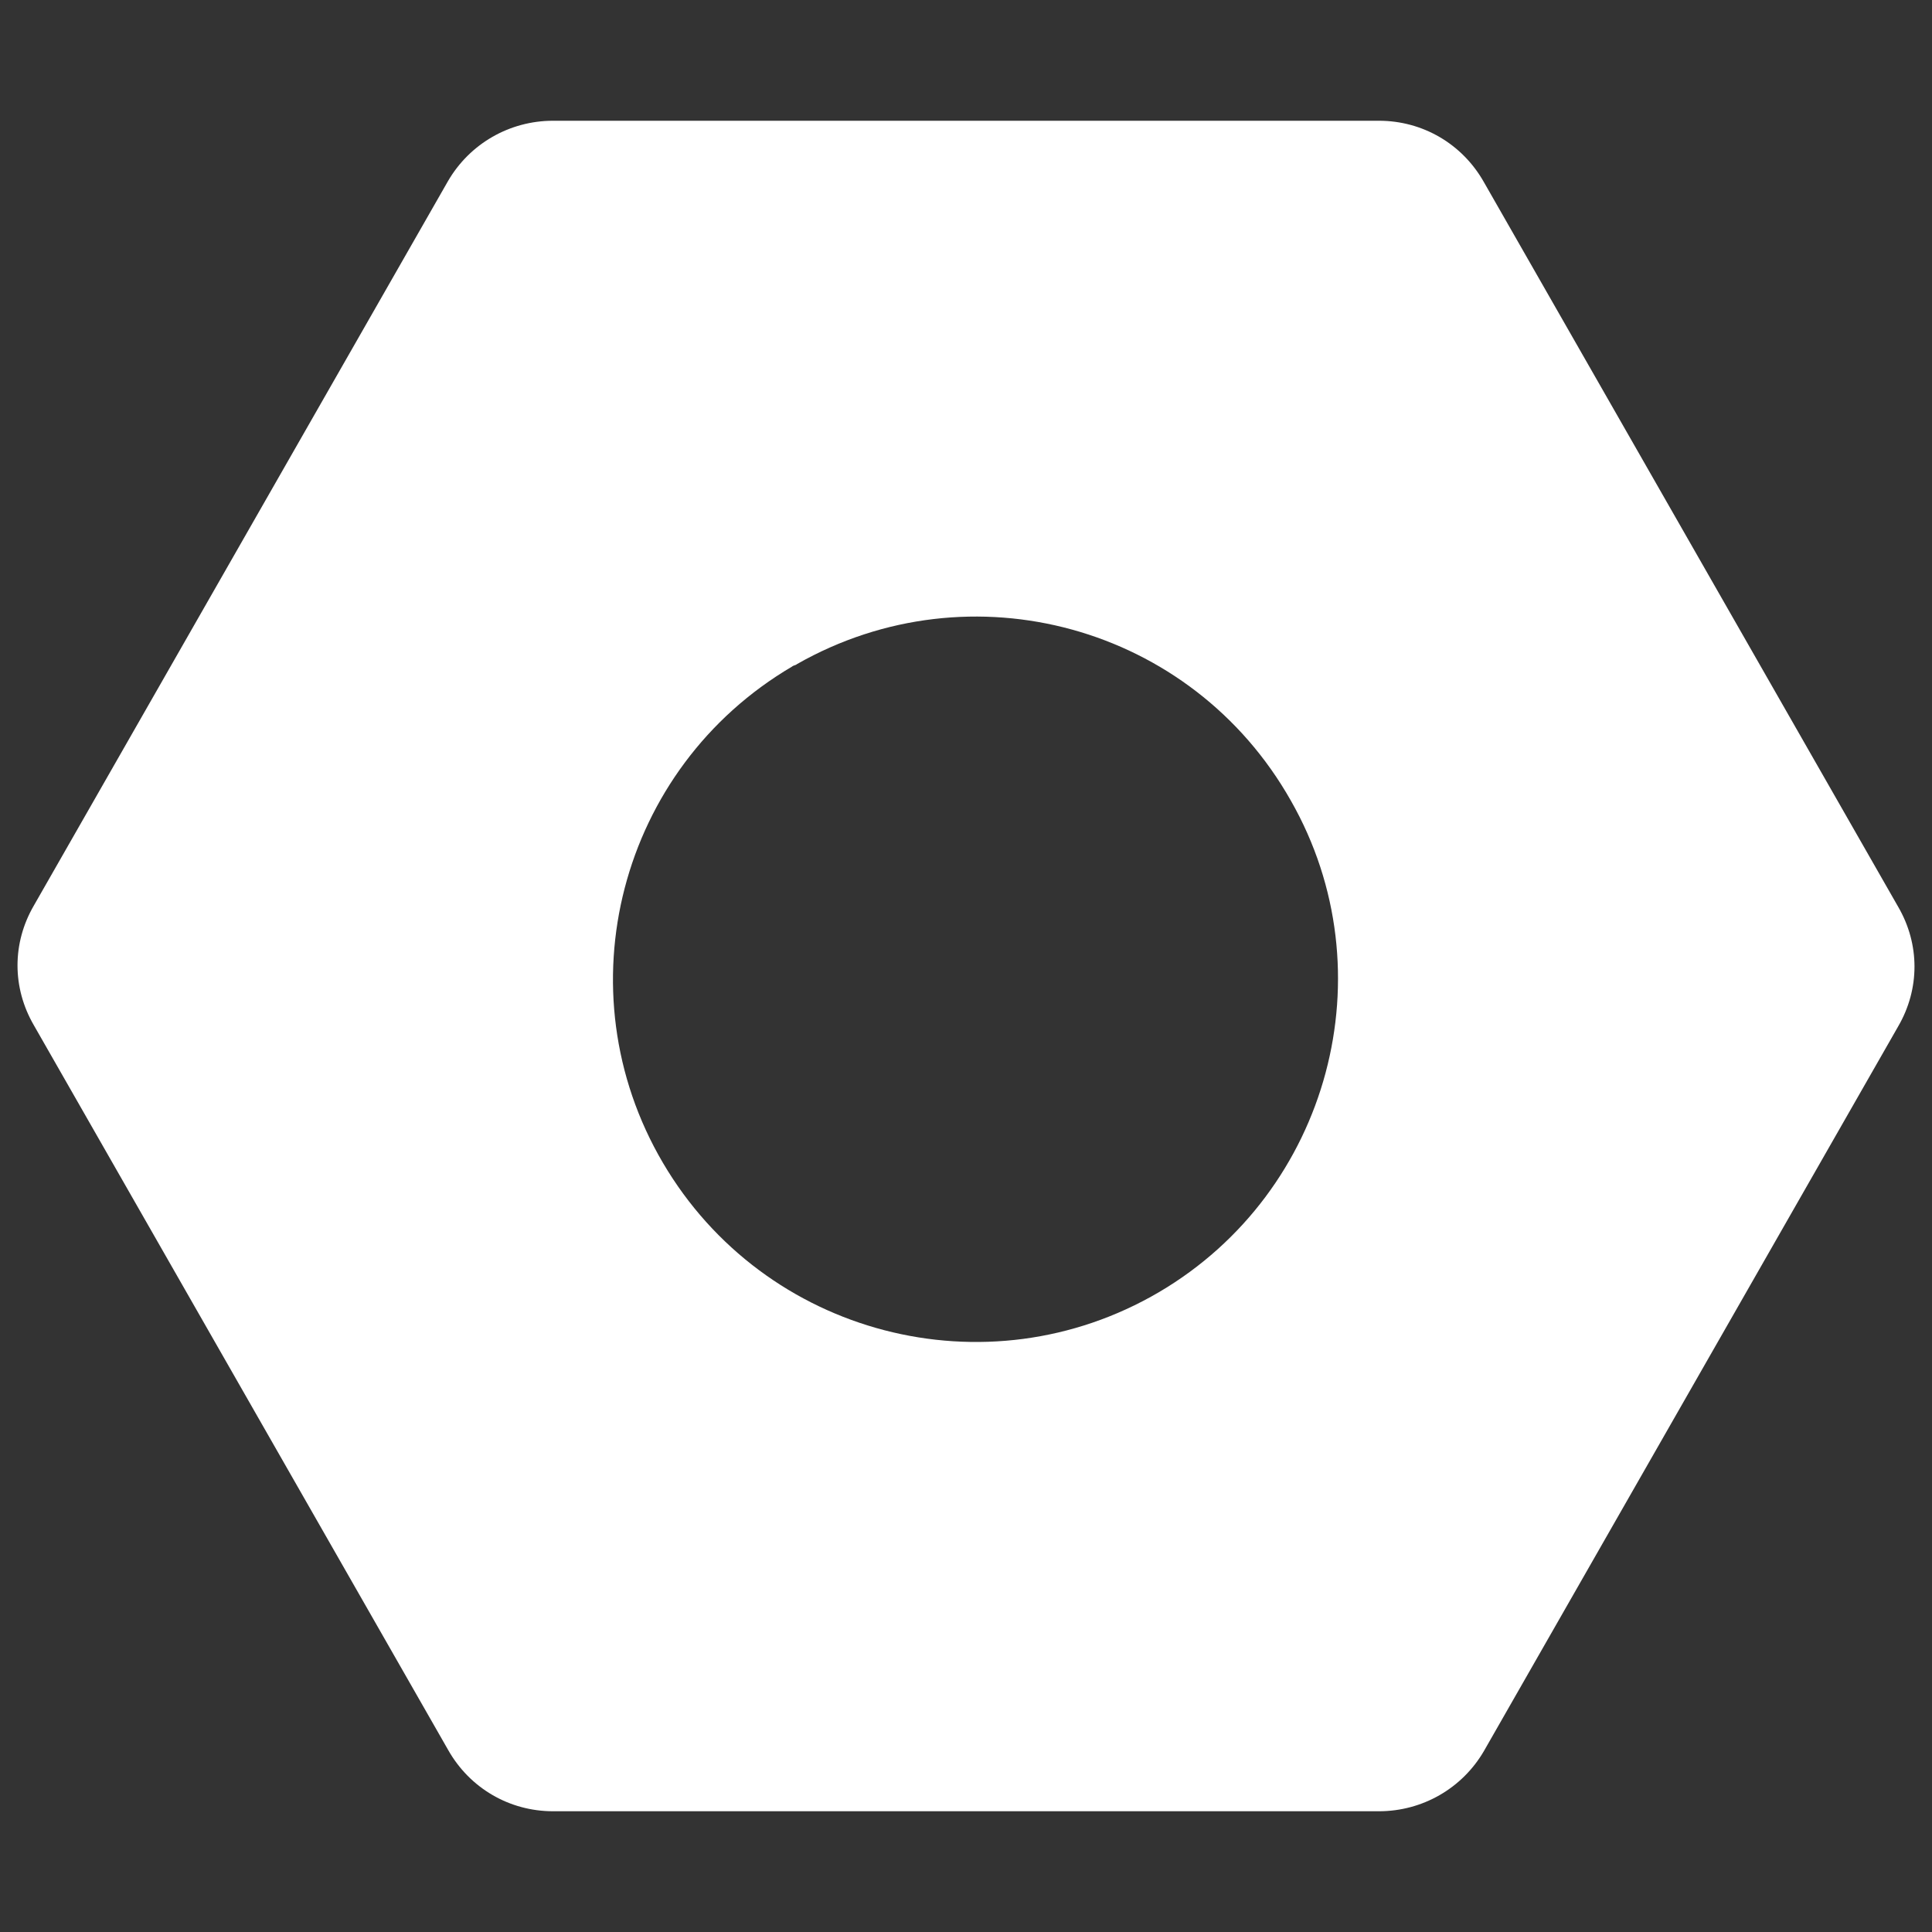 <?xml version="1.0" encoding="utf-8"?>
<!-- Generator: Adobe Illustrator 27.6.1, SVG Export Plug-In . SVG Version: 6.00 Build 0)  -->
<svg version="1.1" id="Capa_1" xmlns="http://www.w3.org/2000/svg" xmlns:xlink="http://www.w3.org/1999/xlink" x="0px" y="0px"
	 viewBox="0 0 16 16" style="enable-background:new 0 0 16 16;" xml:space="preserve">
<rect x="0" y="0" width="16" height="16" fill="#333333" stroke="none"/>
<style type="text/css">
	.st0{fill:#FFFFFF;}
</style>
<path class="st0" d="M4.58,1C4.22,1,3.89,1.19,3.71,1.5l-3.43,6c-0.18,0.31-0.18,0.68,0,0.99l3.43,6C3.89,14.81,4.22,15,4.58,15
	h6.84c0.36,0,0.69-0.19,0.87-0.5l3.43-6c0.18-0.31,0.18-0.68,0-0.99l-3.43-6C12.11,1.19,11.78,1,11.42,1H4.58z M9.6,10.7
	c-1.43,0.84-3.27,0.36-4.11-1.07S5.13,6.36,6.56,5.52C6.57,5.51,6.59,5.51,6.6,5.5c1.44-0.82,3.27-0.32,4.09,1.13
	C11.5,8.05,11.01,9.87,9.6,10.7z"/>
</svg>
